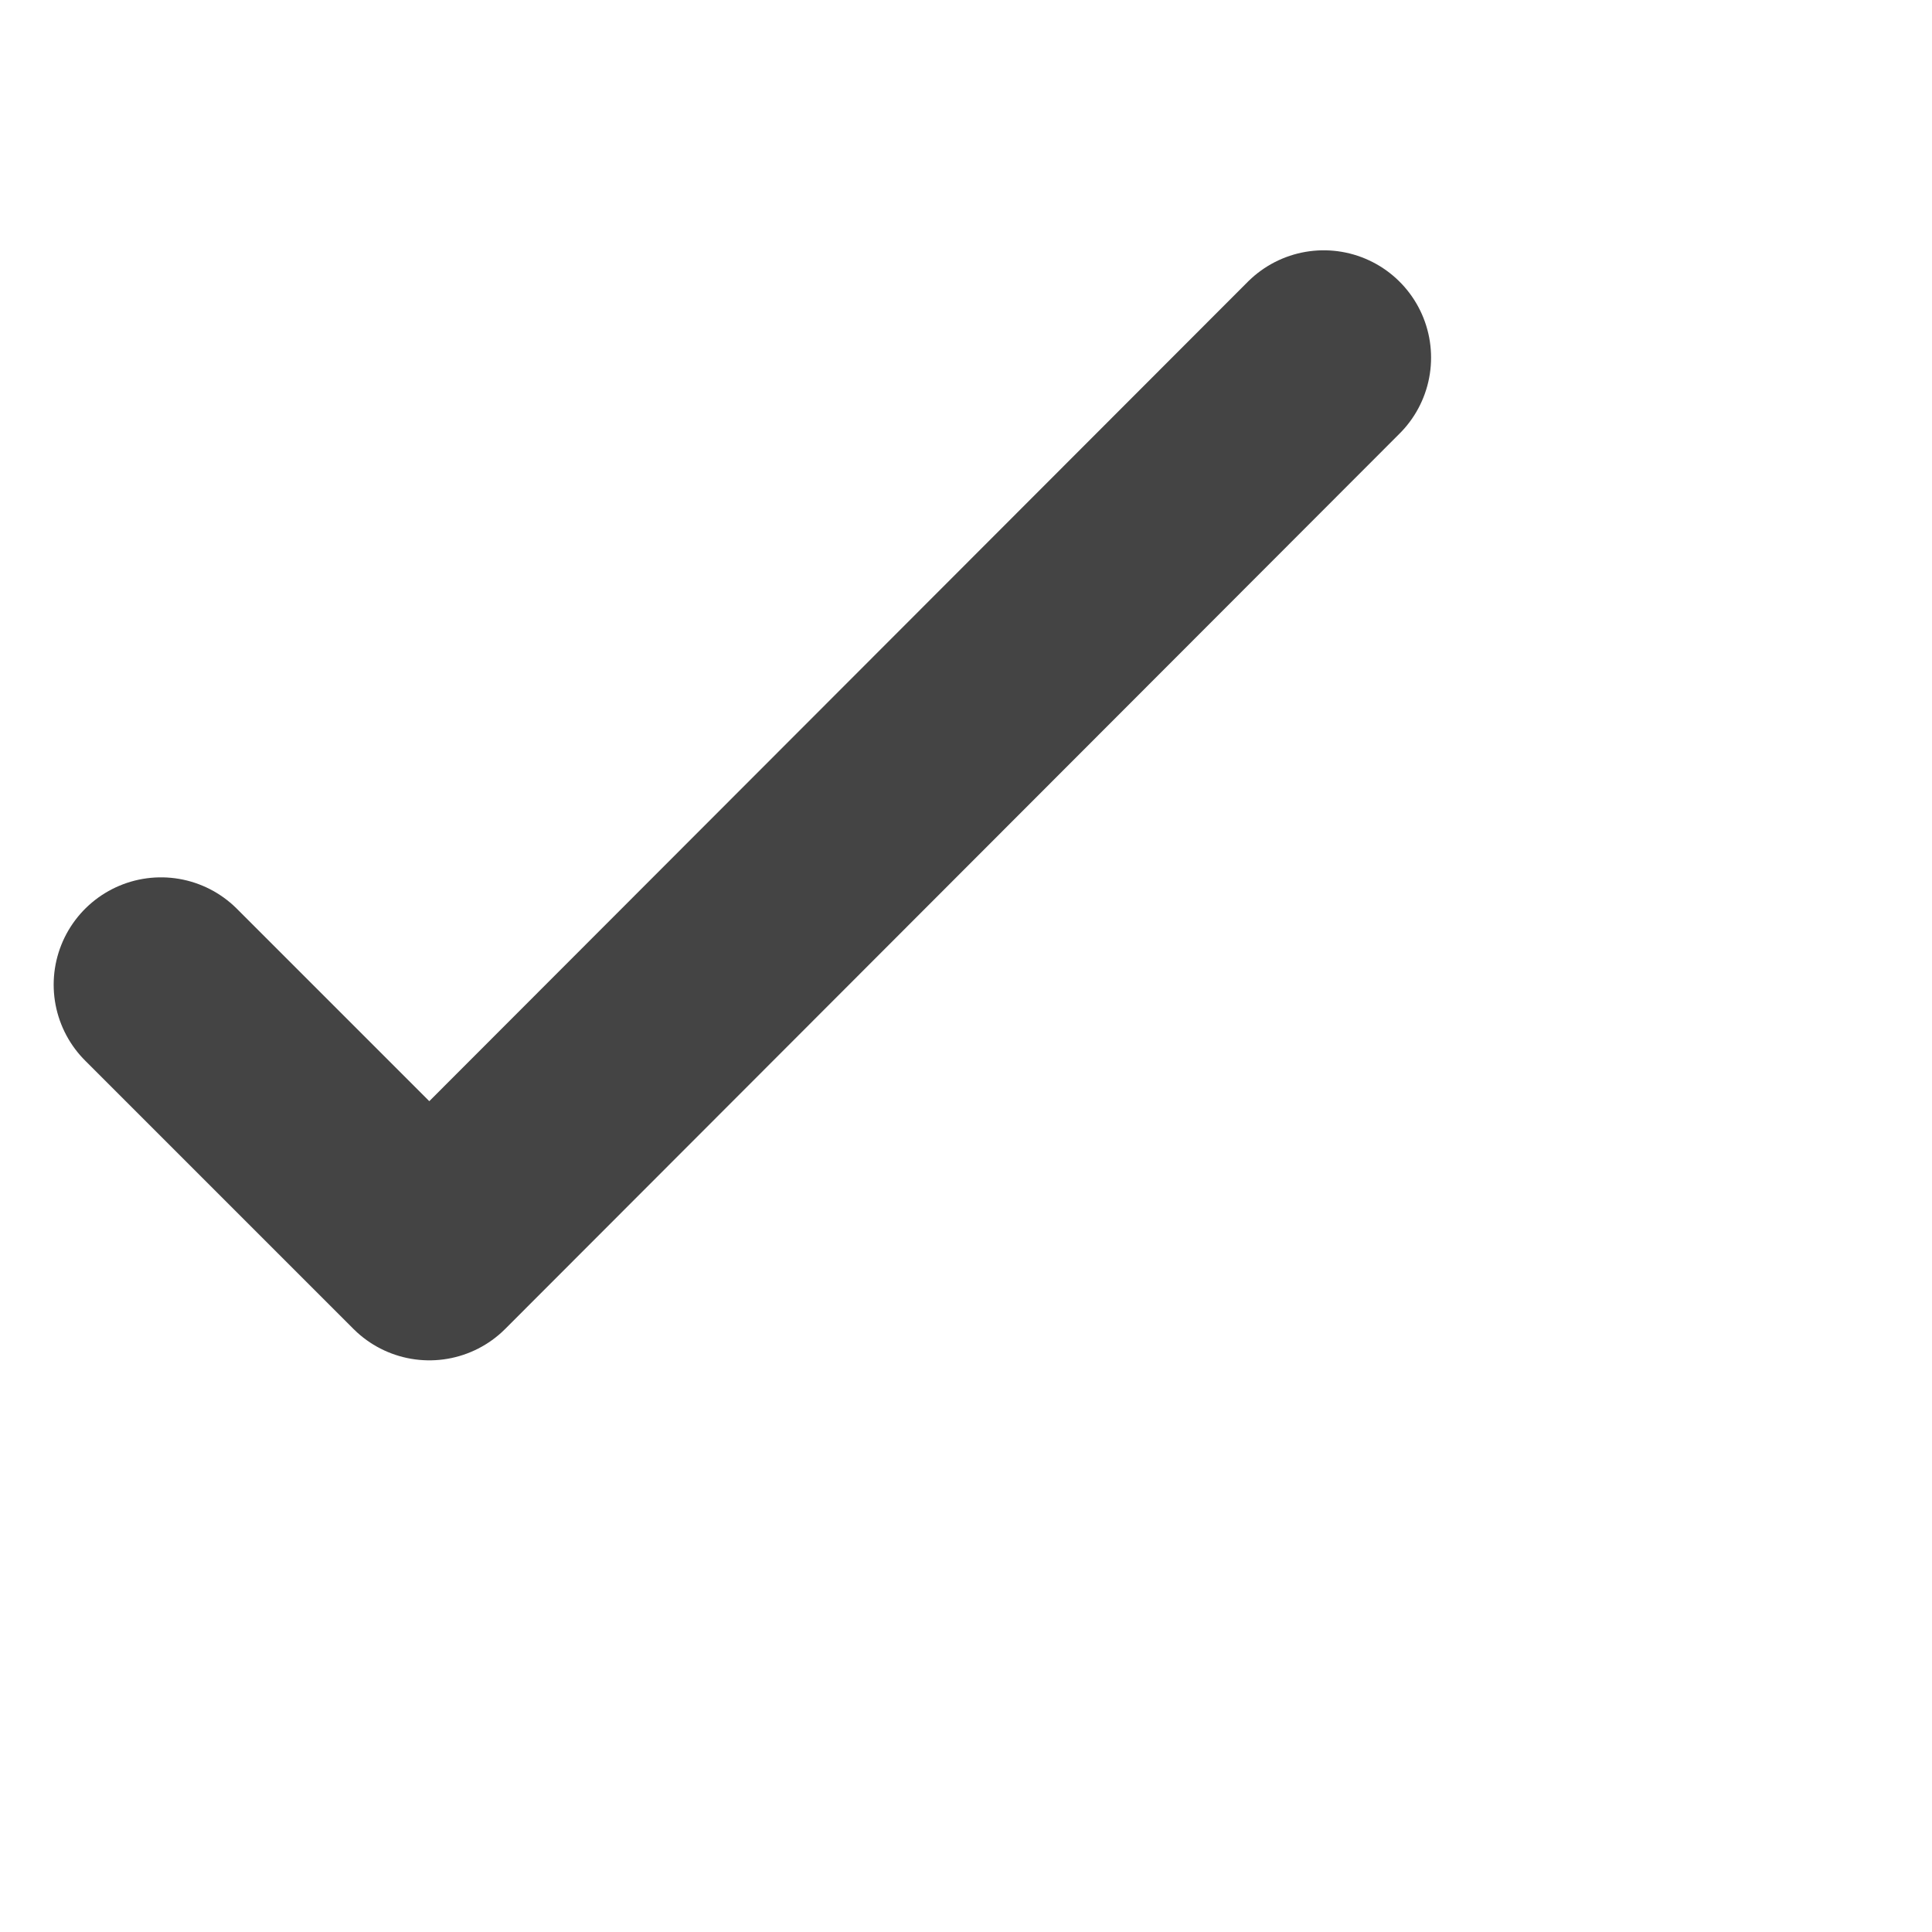 
<svg xmlns="http://www.w3.org/2000/svg" width="18" height="18" viewBox="0 0 18 18" fill="none">
<path d="M12.333 3.332L4 11.674L1.5 9.174" stroke="#444444" stroke-width="2" stroke-linecap="round" stroke-linejoin="round"/>
</svg>